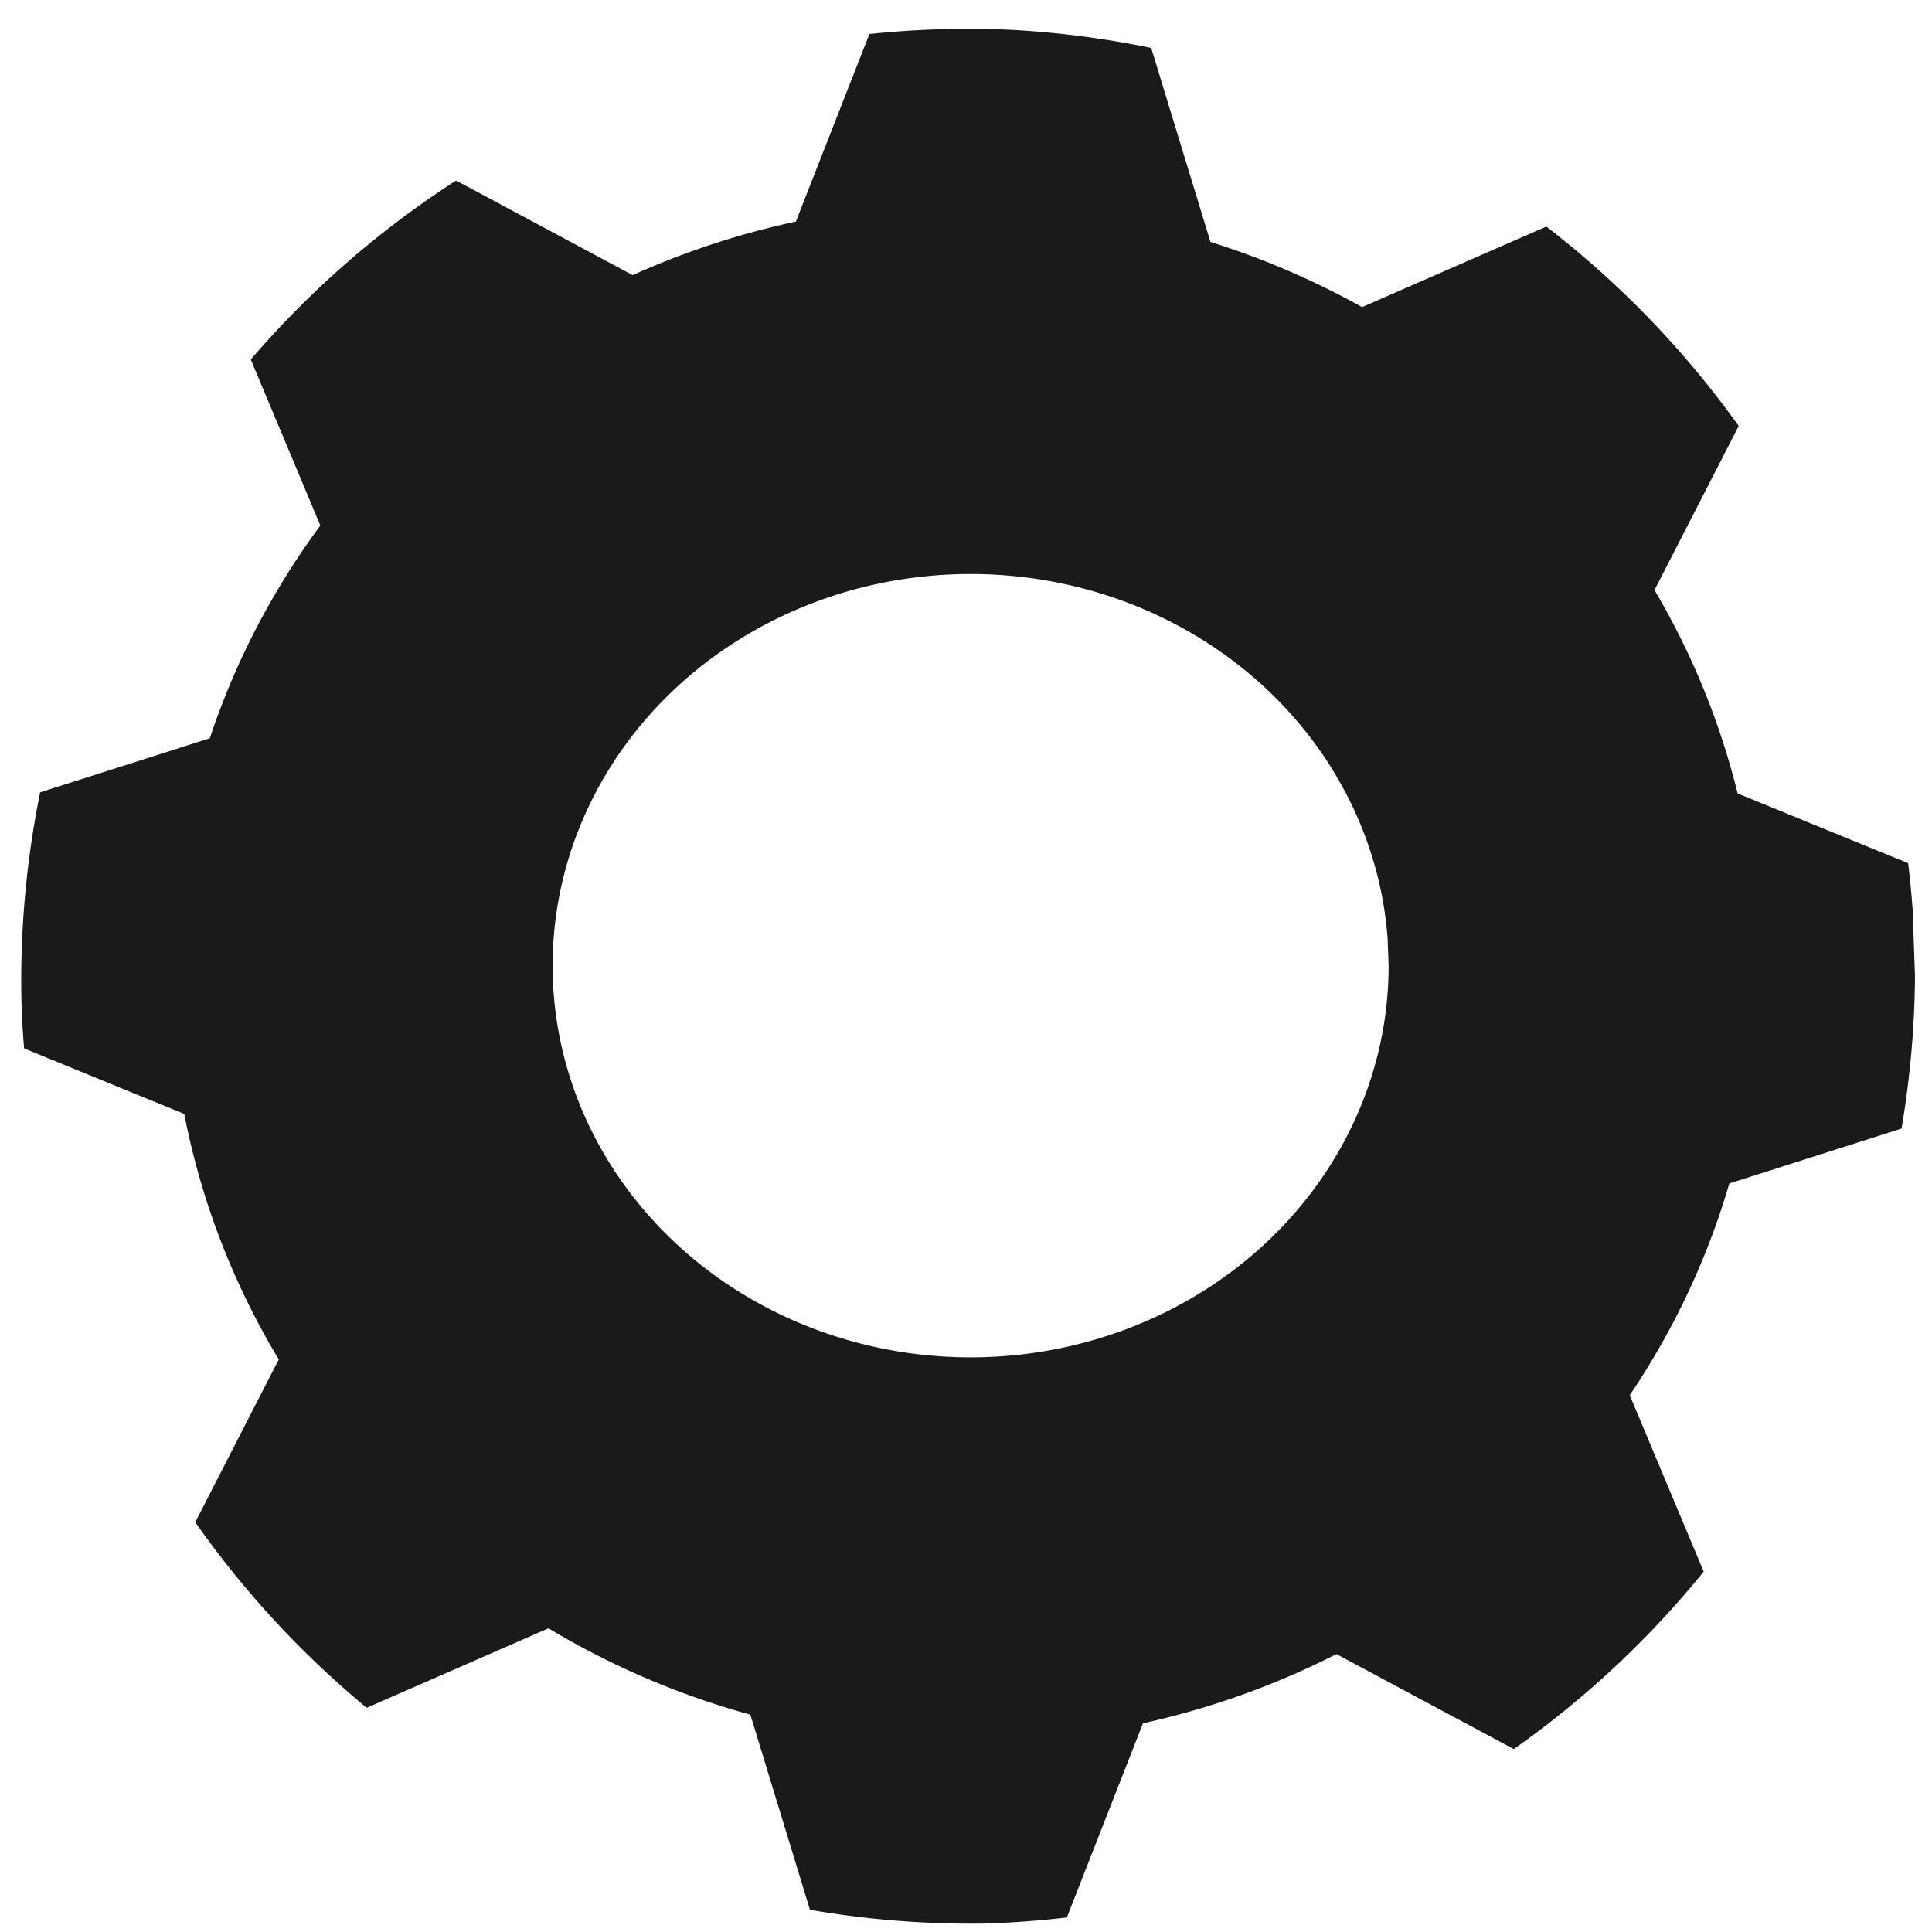 <?xml version="1.0" encoding="UTF-8" standalone="no"?>
<!-- Created with Inkscape (http://www.inkscape.org/) -->

<svg
   xmlns:dc="http://purl.org/dc/elements/1.1/"
   xmlns:cc="http://creativecommons.org/ns#"
   xmlns:rdf="http://www.w3.org/1999/02/22-rdf-syntax-ns#"
   xmlns:svg="http://www.w3.org/2000/svg"
   xmlns="http://www.w3.org/2000/svg"
   xmlns:sodipodi="http://sodipodi.sourceforge.net/DTD/sodipodi-0.dtd"
   xmlns:inkscape="http://www.inkscape.org/namespaces/inkscape"
   width="200mm"
   height="200mm"
   viewBox="0 0 708.661 708.661"
   id="svg2"
   version="1.1"
   inkscape:version="0.91 r13725"
   sodipodi:docname="gear1.svg">
  <defs
     id="defs4">
    <filter
       inkscape:label="Metallized Paint"
       inkscape:menu="Materials"
       inkscape:menu-tooltip="Metallized effect with a soft lighting, slightly translucent at the edges"
       style="color-interpolation-filters:sRGB"
       id="filter3437">
      <feGaussianBlur
         stdDeviation="1"
         result="result1"
         id="feGaussianBlur3439" />
      <feComposite
         in="result1"
         in2="result1"
         result="result4"
         operator="in"
         id="feComposite3441" />
      <feBlend
         in="result1"
         mode="screen"
         result="result5"
         in2="result4"
         id="feBlend3443" />
      <feGaussianBlur
         stdDeviation="8"
         result="result6"
         in="result5"
         id="feGaussianBlur3445" />
      <feComposite
         operator="atop"
         in="result6"
         in2="result5"
         result="result8"
         id="feComposite3447" />
      <feComposite
         operator="in"
         result="fbSourceGraphic"
         in="result6"
         in2="result8"
         id="feComposite3449" />
      <feGaussianBlur
         result="result0"
         in="fbSourceGraphic"
         stdDeviation="2.5"
         id="feGaussianBlur3451" />
      <feSpecularLighting
         specularExponent="45"
         specularConstant="1.5"
         surfaceScale="1"
         lighting-color="#ffffff"
         result="result1"
         in="result0"
         id="feSpecularLighting3453">
        <fePointLight
           z="21000"
           y="-9000"
           x="-6000"
           id="fePointLight3455" />
      </feSpecularLighting>
      <feComposite
         operator="in"
         result="result2"
         in="result1"
         in2="fbSourceGraphic"
         id="feComposite3457" />
      <feComposite
         k3="1"
         k2="1"
         operator="arithmetic"
         result="result4"
         in="fbSourceGraphic"
         in2="result2"
         id="feComposite3459"
         k1="0"
         k4="0" />
      <feComposite
         operator="in"
         in2="result4"
         result="result91"
         id="feComposite3461" />
      <feBlend
         mode="multiply"
         in2="result91"
         id="feBlend3463" />
    </filter>
  </defs>
  <sodipodi:namedview
     id="base"
     pagecolor="#ffffff"
     bordercolor="#666666"
     borderopacity="1.0"
     inkscape:pageopacity="0.0"
     inkscape:pageshadow="2"
     inkscape:zoom="0.7"
     inkscape:cx="878.72209"
     inkscape:cy="319.32171"
     inkscape:document-units="px"
     inkscape:current-layer="layer1"
     showgrid="false"
     inkscape:window-width="1920"
     inkscape:window-height="1056"
     inkscape:window-x="0"
     inkscape:window-y="24"
     inkscape:window-maximized="1" />
  <g
     inkscape:label="Layer 1"
     inkscape:groupmode="layer"
     id="layer1"
     transform="translate(0,-343.701)">
    <path
       style="fill:#1a1a1a;"
       d="m 380.355,252.652 a 262.143,255.714 0 0 0 -26.205,0.06 262.143,255.714 0 0 0 -13.605,1.051 l -20.35,50.619 a 220,207.857 0 0 0 -45.18,14.449 L 226.125,293.301 a 262.143,255.714 0 0 0 -56.832,48.311 l 19.26,44.805 a 220,207.857 0 0 0 -30.596,57.42 l -46.975,14.6 a 262.143,255.714 0 0 0 -5.109,58.557 262.143,255.714 0 0 0 0.668,10.553 l 44.336,17.682 a 220,207.857 0 0 0 26.166,66.275 l -23.121,43.922 a 262.143,255.714 0 0 0 47.463,50.096 l 50.328,-21.463 a 220,207.857 0 0 0 55.883,23.32 l 16.498,52.662 a 262.143,255.714 0 0 0 48.334,3.713 262.143,255.714 0 0 0 22.787,-1.645 l 21.066,-52.404 a 220,207.857 0 0 0 53.568,-18.678 l 49.092,25.637 a 262.143,255.714 0 0 0 52.568,-47.896 l -20.471,-47.619 a 220,207.857 0 0 0 27.572,-57.15 l 47.666,-14.814 A 262.143,255.714 0 0 0 630,508.076 l -0.637,-17.82 a 262.143,255.714 0 0 0 -1.26,-12.701 l -47.197,-18.822 a 220,207.857 0 0 0 -23.016,-54.9 l 23.311,-44.279 a 262.143,255.714 0 0 0 -53.26,-53.83 l -50.994,21.746 A 220,207.857 0 0 0 434.965,309.875 l -16.404,-52.359 a 262.143,255.714 0 0 0 -38.205,-4.863 z M 374.088,399.625 a 115.714,105.714 0 0 1 109.916,98.227 l 0.281,7.367 A 115.714,105.714 0 0 1 370.588,610.918 115.714,105.714 0 0 1 252.928,508.904 115.714,105.714 0 0 1 362.521,399.65 115.714,105.714 0 0 1 374.088,399.625 Z"
       id="path3380"
       inkscape:connector-curvature="0"
       transform="matrix(1.325,0,0,1.359,-132.331,11.322)" />
  </g>
</svg>
